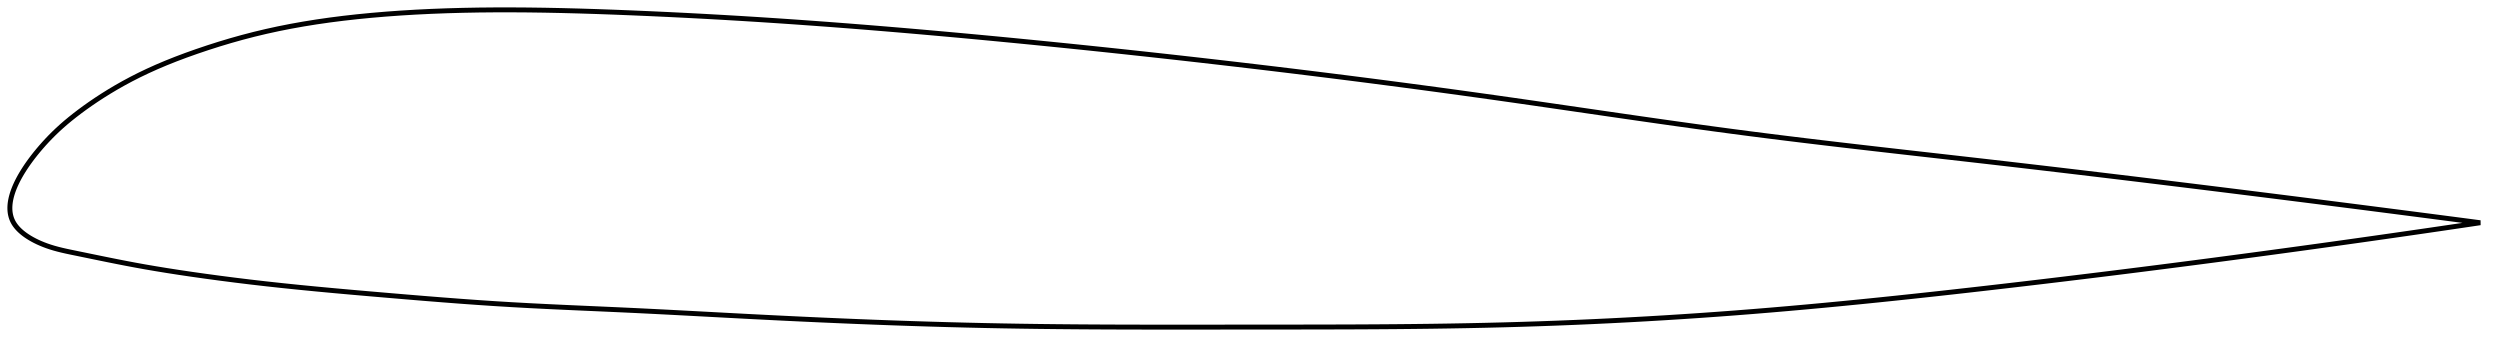 <?xml version="1.0" encoding="utf-8" ?>
<svg baseProfile="full" height="140.618" version="1.1" width="1013.501" xmlns="http://www.w3.org/2000/svg" xmlns:ev="http://www.w3.org/2001/xml-events" xmlns:xlink="http://www.w3.org/1999/xlink"><defs /><polygon fill="none" points="1005.501,90.297 1002.159,89.857 998.194,89.337 994.103,88.802 989.879,88.25 985.512,87.681 980.993,87.094 976.313,86.487 971.461,85.86 966.426,85.211 961.197,84.538 955.762,83.841 950.11,83.119 944.231,82.37 938.115,81.593 931.755,80.789 925.148,79.956 918.296,79.095 911.206,78.208 903.895,77.297 896.388,76.365 888.72,75.419 881.064,74.478 873.489,73.552 865.961,72.637 858.449,71.729 850.93,70.825 843.384,69.924 835.792,69.024 828.144,68.123 820.433,67.222 812.754,66.331 805.14,65.455 797.587,64.593 790.085,63.741 782.628,62.896 775.208,62.055 767.821,61.215 760.46,60.373 753.122,59.526 745.8,58.672 738.492,57.807 731.194,56.93 723.903,56.037 716.615,55.126 709.328,54.195 702.041,53.241 694.75,52.263 687.453,51.264 680.148,50.247 672.834,49.214 665.509,48.167 658.171,47.109 650.819,46.042 643.453,44.97 636.073,43.895 628.677,42.82 621.267,41.748 613.842,40.681 606.404,39.624 598.954,38.579 591.492,37.546 584.022,36.526 576.543,35.518 569.058,34.524 561.568,33.542 554.072,32.572 546.573,31.615 539.071,30.671 531.565,29.739 524.057,28.819 516.547,27.91 509.033,27.014 501.517,26.129 493.997,25.256 486.474,24.394 478.947,23.543 471.416,22.705 463.883,21.878 456.348,21.063 448.812,20.261 441.275,19.471 433.74,18.694 426.209,17.931 418.682,17.18 411.163,16.443 403.653,15.72 396.156,15.011 388.673,14.318 381.206,13.641 373.756,12.981 366.324,12.338 358.909,11.715 351.511,11.11 344.129,10.525 336.761,9.96 329.406,9.417 322.061,8.894 314.722,8.394 307.388,7.916 300.053,7.461 292.716,7.029 285.377,6.62 278.039,6.234 270.711,5.872 263.404,5.535 256.133,5.223 248.915,4.936 241.766,4.68 234.697,4.459 227.715,4.277 220.822,4.138 214.019,4.044 207.3,4.0 200.66,4.007 194.093,4.068 187.598,4.188 181.179,4.367 174.84,4.61 168.591,4.916 162.443,5.288 156.408,5.725 150.497,6.226 144.723,6.792 139.088,7.425 133.592,8.127 128.227,8.9 122.985,9.745 117.854,10.664 112.823,11.662 107.878,12.741 103.005,13.907 98.192,15.159 93.439,16.493 88.757,17.9 84.167,19.365 79.697,20.874 75.378,22.41 71.232,23.97 67.268,25.553 63.487,27.156 59.883,28.78 56.449,30.425 53.172,32.091 50.048,33.772 47.074,35.459 44.248,37.141 41.569,38.812 39.035,40.464 36.641,42.091 34.385,43.688 32.262,45.252 30.266,46.78 28.39,48.273 26.621,49.742 24.949,51.197 23.368,52.638 21.873,54.068 20.457,55.485 19.116,56.886 17.845,58.269 16.642,59.631 15.508,60.963 14.446,62.26 13.452,63.52 12.525,64.743 11.661,65.929 10.856,67.08 10.108,68.198 9.413,69.285 8.768,70.341 8.17,71.37 7.619,72.372 7.111,73.349 6.646,74.302 6.221,75.233 5.836,76.142 5.489,77.032 5.179,77.902 4.906,78.755 4.669,79.59 4.469,80.408 4.303,81.211 4.174,81.999 4.08,82.772 4.022,83.531 4.0,84.277 4.015,85.01 4.067,85.731 4.158,86.439 4.289,87.136 4.461,87.822 4.675,88.497 4.934,89.161 5.241,89.816 5.597,90.46 6.006,91.095 6.467,91.721 6.98,92.339 7.547,92.949 8.167,93.553 8.843,94.149 9.575,94.739 10.365,95.323 11.215,95.9 12.126,96.47 13.103,97.032 14.145,97.586 15.256,98.13 16.437,98.66 17.688,99.175 19.007,99.669 20.398,100.141 21.87,100.591 23.433,101.021 25.1,101.435 26.882,101.841 28.797,102.247 30.863,102.671 33.101,103.131 35.528,103.631 38.162,104.173 41.017,104.759 44.102,105.386 47.42,106.05 50.97,106.744 54.747,107.458 58.759,108.183 63.033,108.917 67.596,109.663 72.478,110.423 77.695,111.195 83.245,111.981 89.093,112.772 95.186,113.558 101.473,114.326 107.923,115.071 114.534,115.791 121.308,116.488 128.245,117.166 135.337,117.827 142.564,118.476 149.894,119.116 157.285,119.749 164.683,120.374 172.042,120.983 179.333,121.565 186.541,122.116 193.669,122.629 200.73,123.101 207.746,123.529 214.75,123.915 221.77,124.268 228.829,124.6 235.944,124.919 243.128,125.236 250.383,125.56 257.708,125.902 265.093,126.265 272.525,126.647 279.993,127.041 287.486,127.442 294.994,127.844 302.508,128.241 310.022,128.628 317.53,129.001 325.027,129.36 332.508,129.704 339.971,130.031 347.415,130.341 354.84,130.633 362.245,130.906 369.632,131.159 377.005,131.393 384.366,131.606 391.72,131.797 399.072,131.967 406.429,132.114 413.797,132.238 421.185,132.341 428.596,132.424 436.038,132.49 443.512,132.54 451.021,132.576 458.568,132.599 466.15,132.613 473.767,132.618 481.415,132.617 489.089,132.612 496.782,132.605 504.485,132.598 512.189,132.592 519.883,132.587 527.557,132.58 535.204,132.568 542.818,132.549 550.394,132.521 557.929,132.481 565.422,132.426 572.873,132.356 580.282,132.268 587.651,132.159 594.984,132.028 602.284,131.873 609.557,131.692 616.807,131.485 624.04,131.25 631.259,130.988 638.47,130.7 645.675,130.384 652.878,130.041 660.08,129.67 667.285,129.272 674.493,128.846 681.707,128.392 688.926,127.91 696.153,127.399 703.386,126.86 710.625,126.292 717.87,125.696 725.121,125.073 732.379,124.425 739.645,123.753 746.921,123.057 754.208,122.339 761.51,121.599 768.831,120.839 776.173,120.059 783.543,119.26 790.945,118.443 798.386,117.607 805.874,116.754 813.415,115.883 821.018,114.994 828.684,114.086 836.398,113.161 844.074,112.23 851.707,111.293 859.313,110.349 866.916,109.395 874.538,108.428 882.213,107.444 889.888,106.45 897.439,105.462 904.828,104.486 912.026,103.527 919.01,102.588 925.765,101.672 932.284,100.782 938.565,99.917 944.612,99.078 950.43,98.265 956.029,97.478 961.417,96.715 966.606,95.977 971.607,95.26 976.429,94.566 981.084,93.892 985.58,93.237 989.928,92.601 994.137,91.982 998.214,91.38 1002.168,90.793 1005.501,90.297" stroke="black" stroke-width="2.0" /></svg>